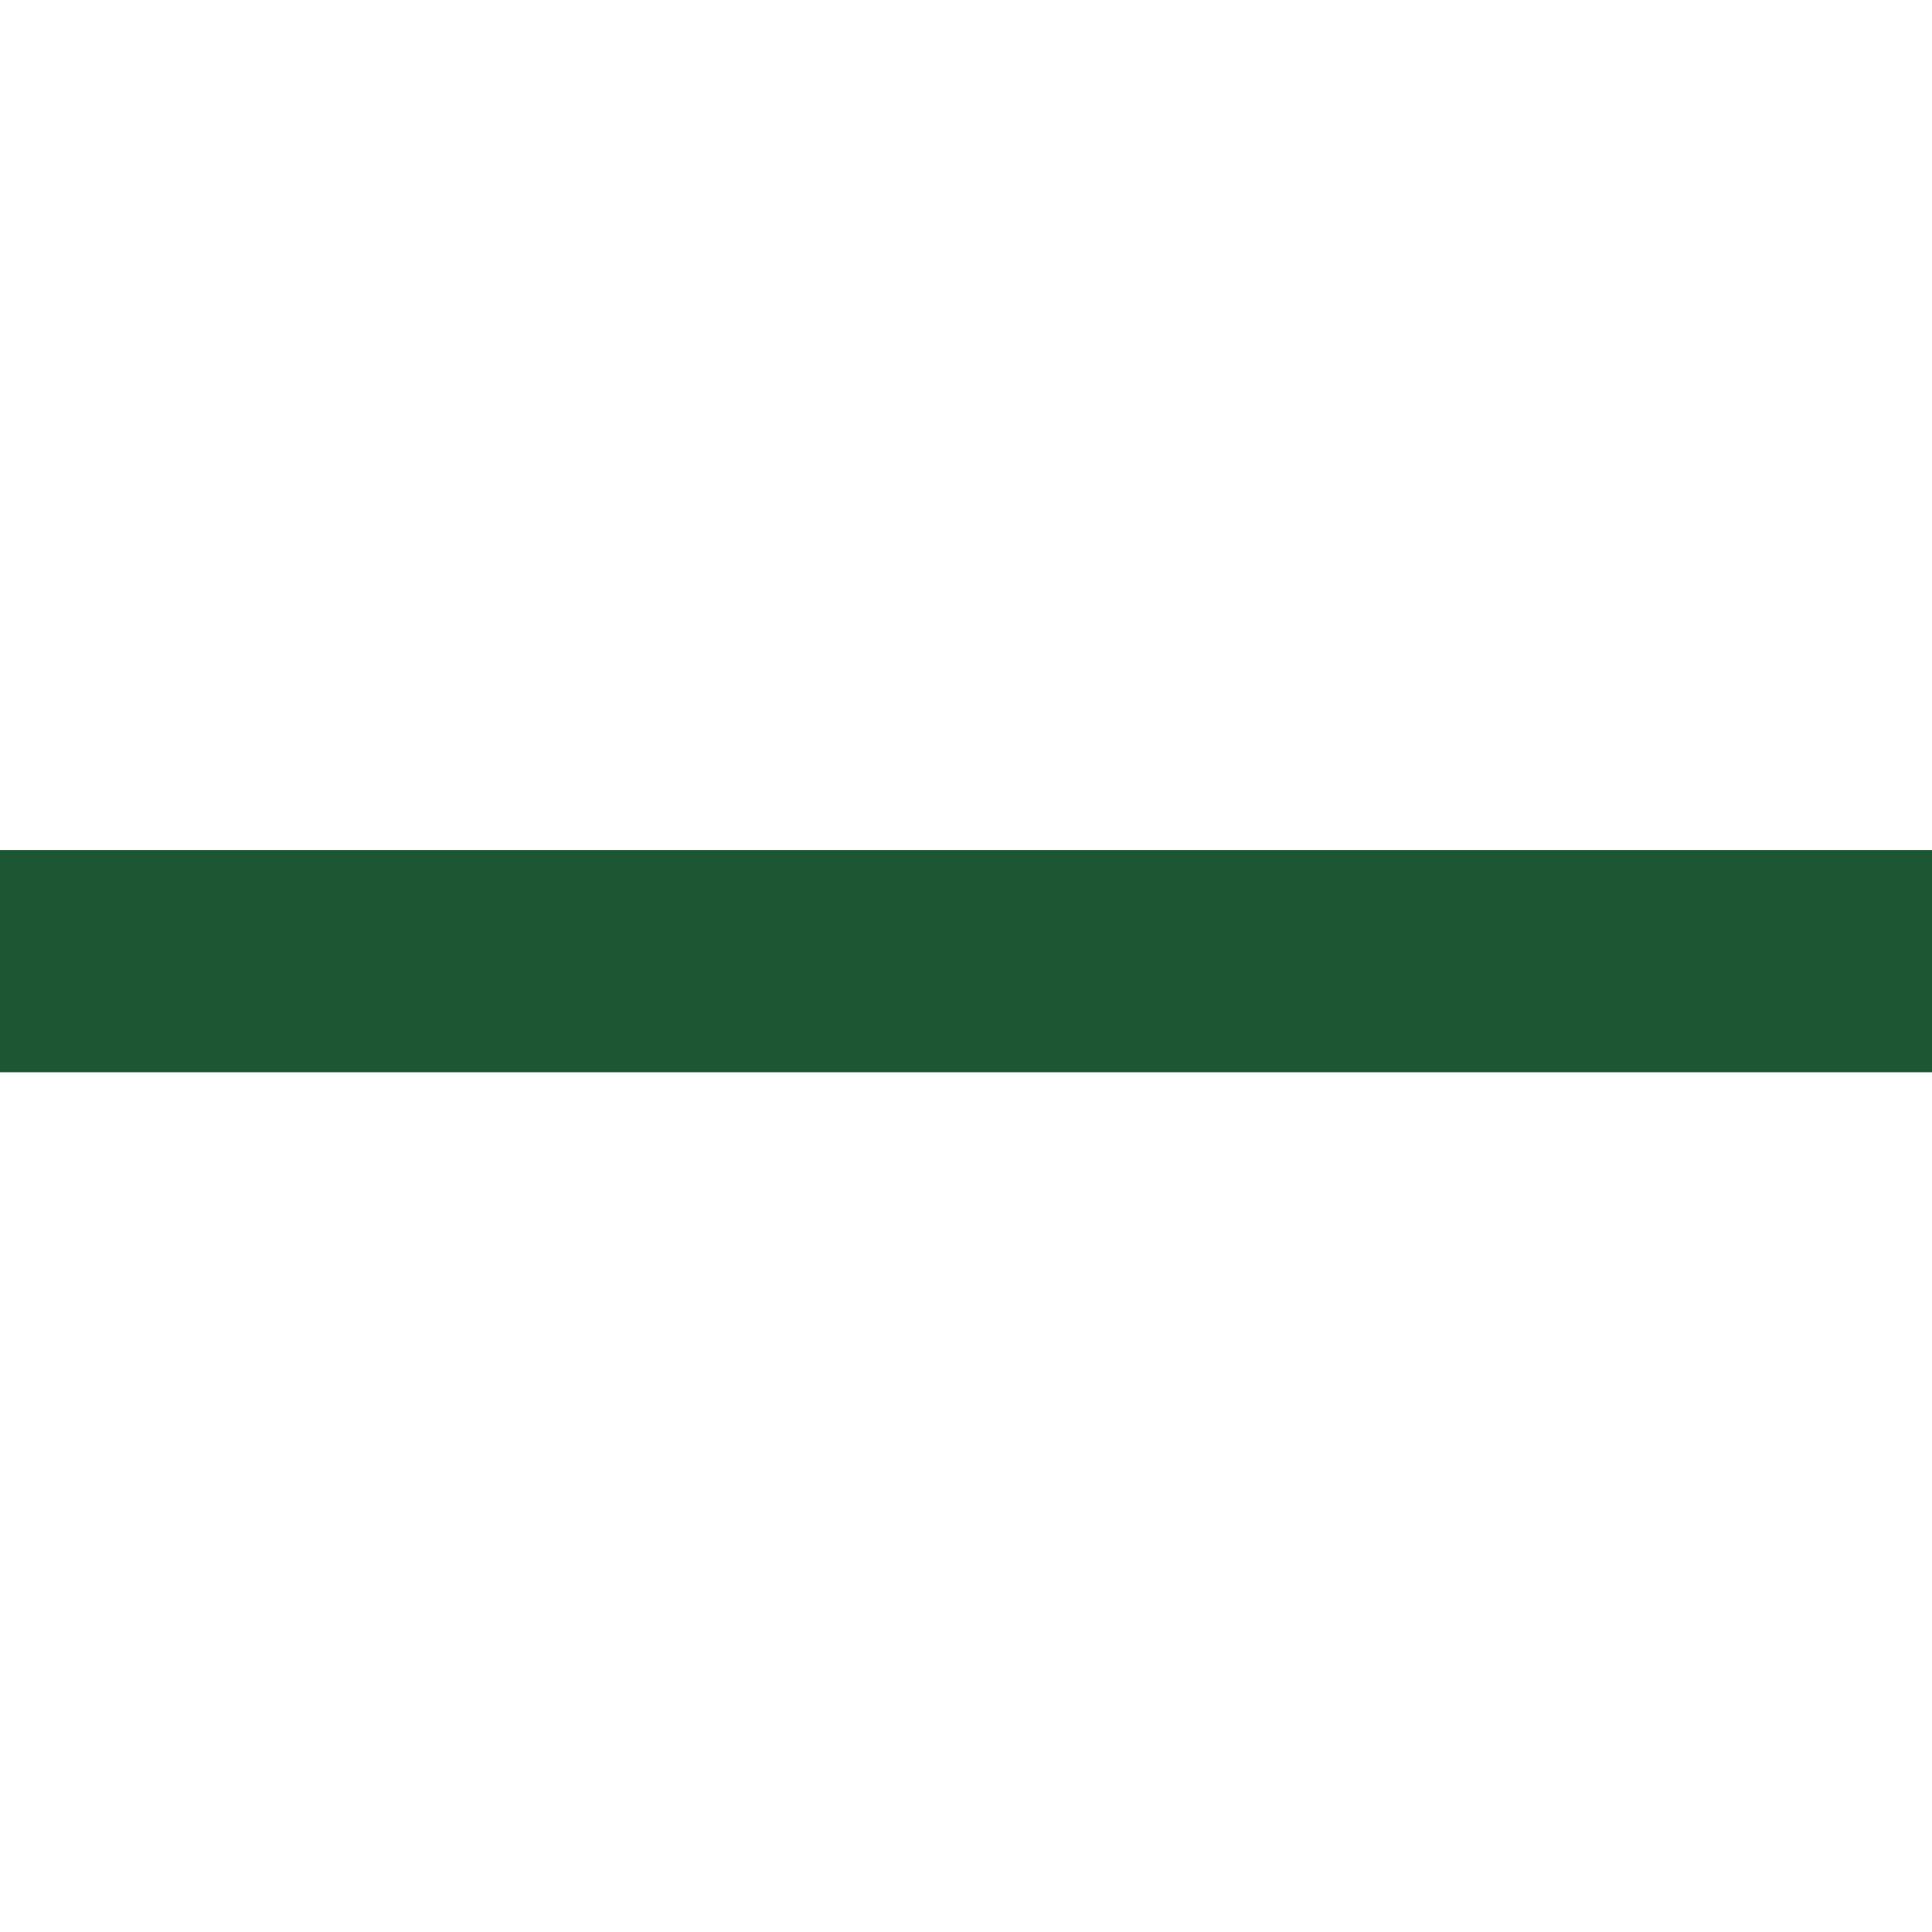 <?xml version="1.0" encoding="utf-8"?>
<!-- Generator: Adobe Illustrator 23.1.1, SVG Export Plug-In . SVG Version: 6.00 Build 0)  -->
<svg version="1.1" xmlns="http://www.w3.org/2000/svg" xmlns:xlink="http://www.w3.org/1999/xlink" x="0px" y="0px"
	 viewBox="0 0 20 20" style="enable-background:new 0 0 20 20;" xml:space="preserve">
<style type="text/css">
	.st0{display:none;}
	.st1{display:inline;}
	.st2{fill-rule:evenodd;clip-rule:evenodd;fill:#1D5632;}
	.st3{fill:#1D5632;}
</style>
<g id="Layer_2" class="st0">
	<g class="st1">
		<g class="st0">
			<g transform="translate(-.007)" class="st1">
				<g>
					<path class="st2" d="M0-0.5h20v21H0V-0.5z"/>
					<g transform="translate(.007)">
						<path class="st2" d="M0-0.5h20v21H0V-0.5z"/>
					</g>
				</g>
			</g>
		</g>
		<g>
			<g>
				<path class="st3" d="M11.2-0.3v9.1H20v2.3h-8.8v9.2H8.8v-9.2H0V8.8h8.8v-9.1C8.8-0.3,11.2-0.3,11.2-0.3z"/>
			</g>
		</g>
	</g>
</g>
<g id="Layer_3">
	<g>
		<g>
			<path class="st3" d="M20,8.8v2.3H0V8.8H20z"/>
		</g>
	</g>
</g>
</svg>
